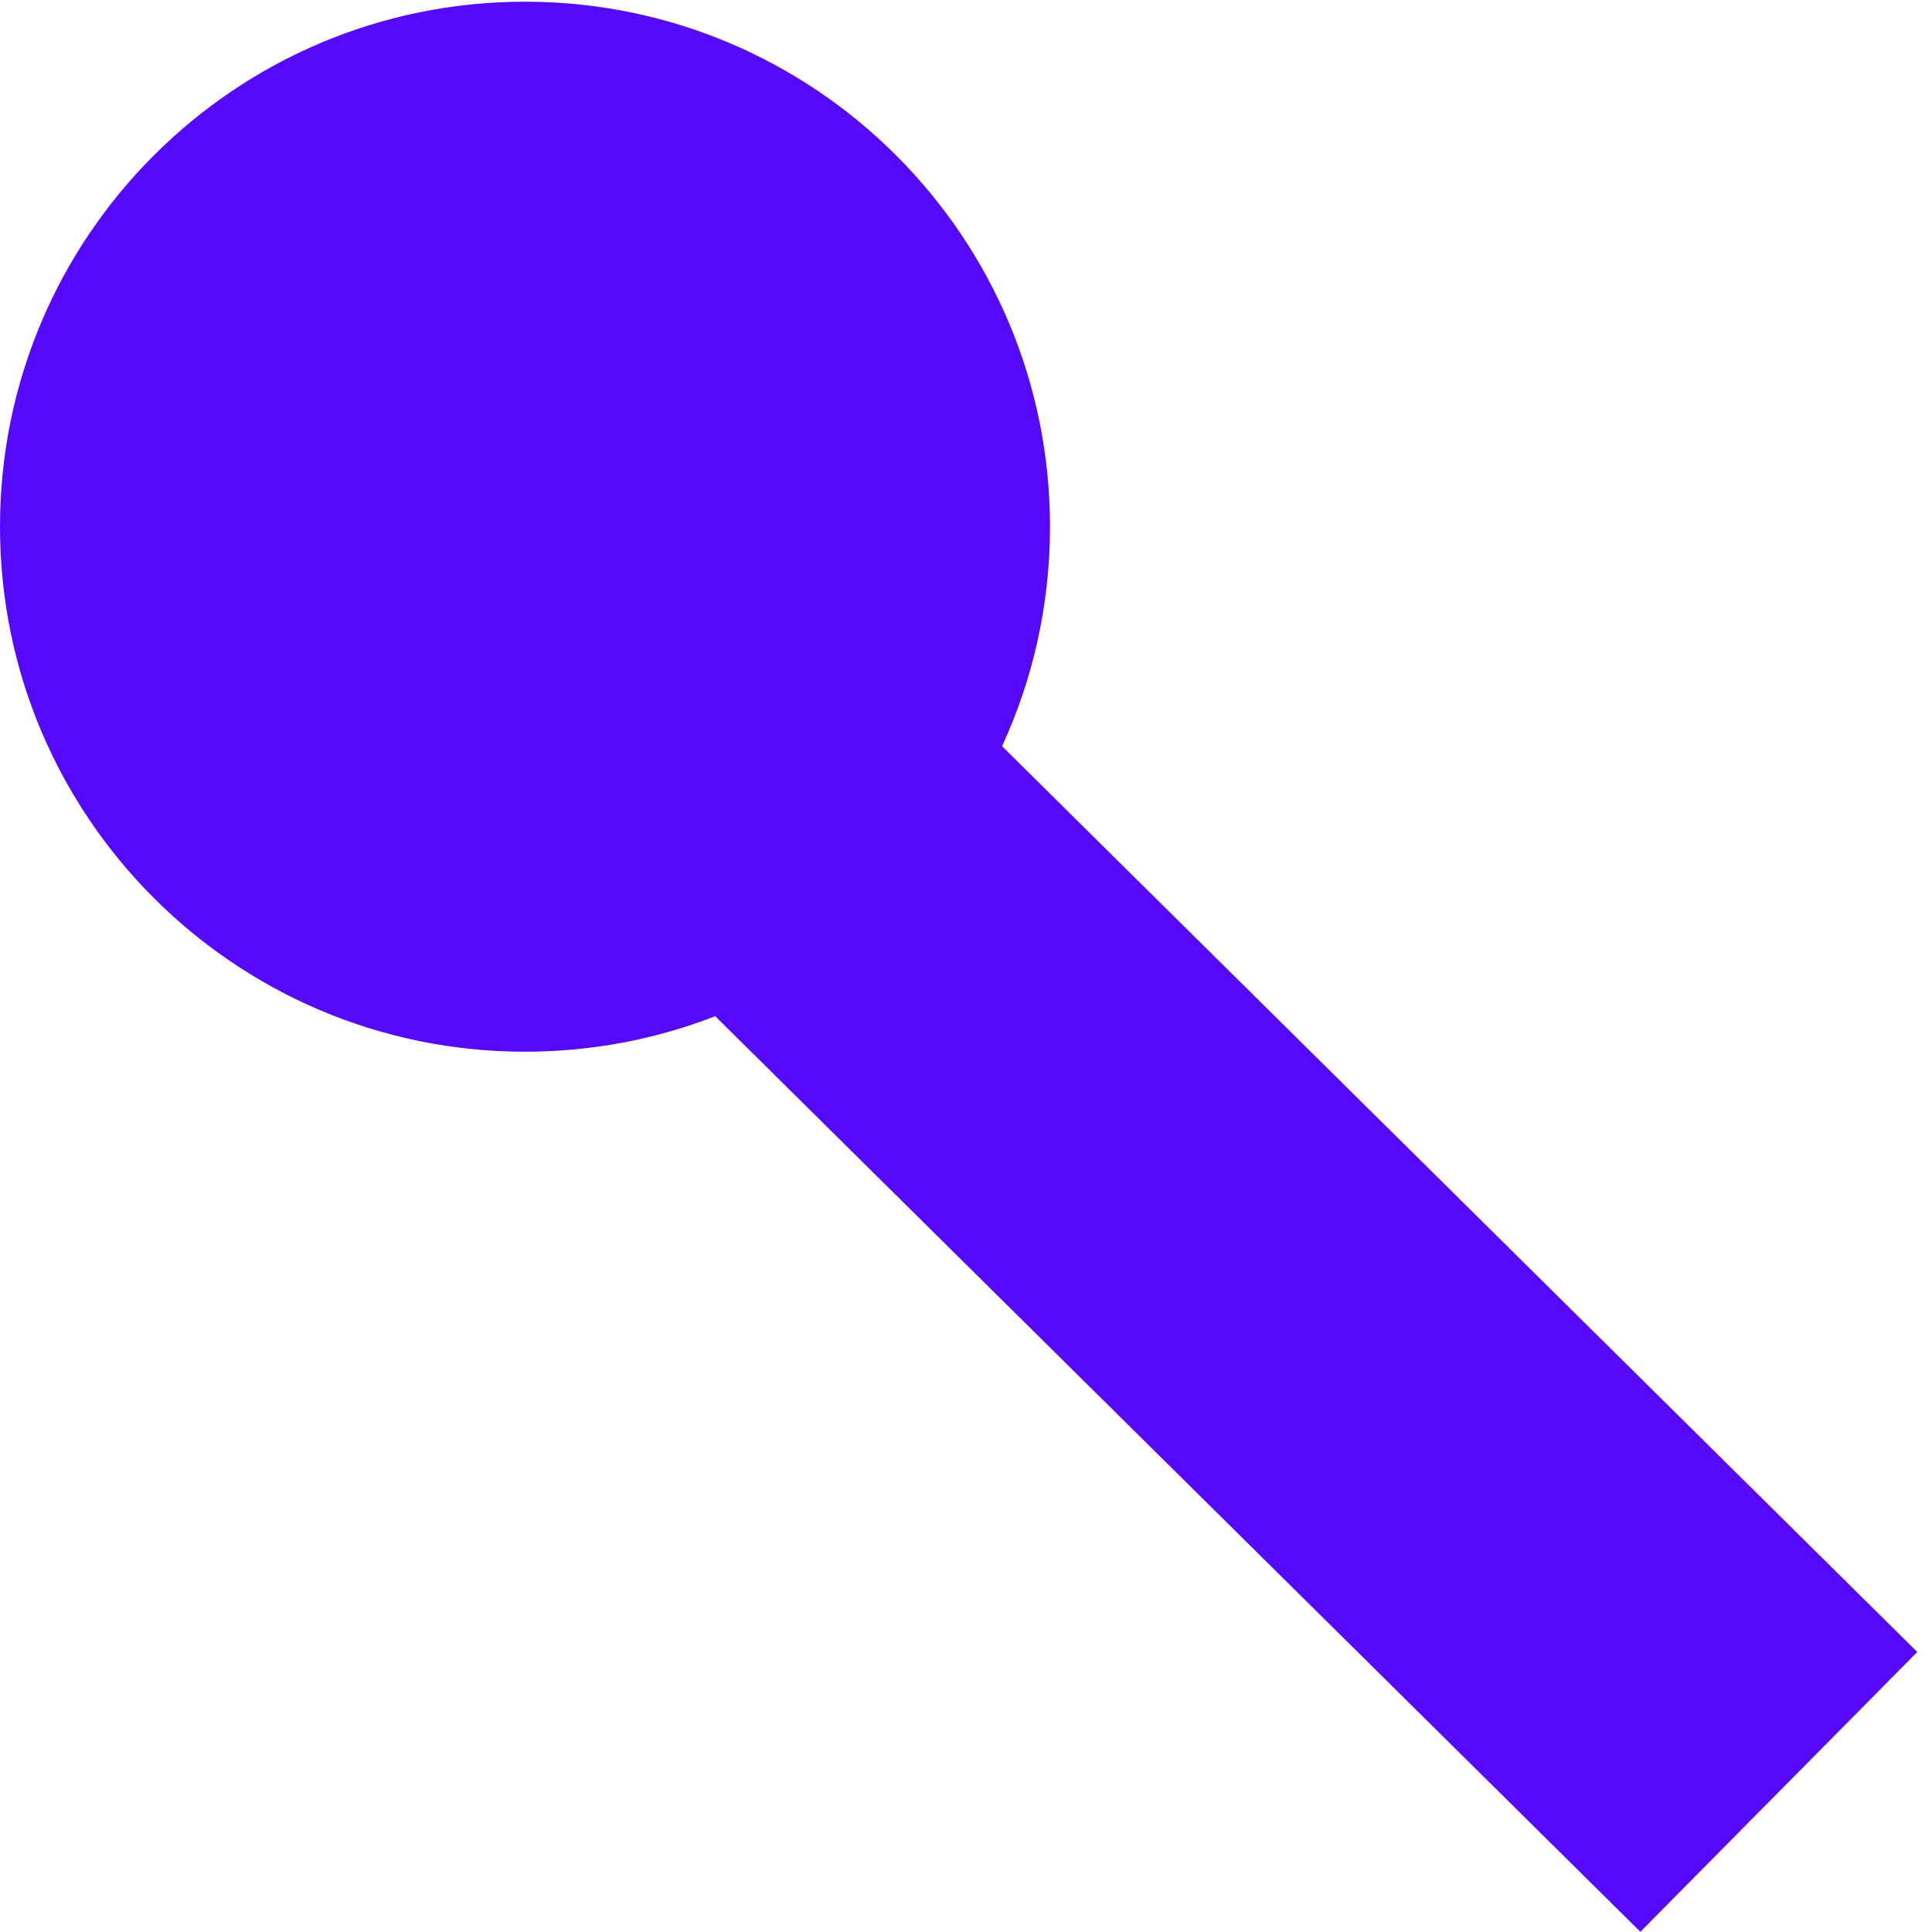 <svg xmlns="http://www.w3.org/2000/svg" width="92" height="92" viewBox="0 0 92 92" fill="none">
<path fill-rule="evenodd" clip-rule="evenodd" d="M47.717 35.534C49.182 32.353 50 28.813 50 25.081C50 11.274 38.807 0.081 25 0.081C11.193 0.081 0 11.274 0 25.081C0 38.888 11.193 50.081 25 50.081C28.195 50.081 31.249 49.482 34.058 48.39L78.113 91.99L91.299 78.666L47.717 35.534Z" fill="#5608F8"/>
</svg>